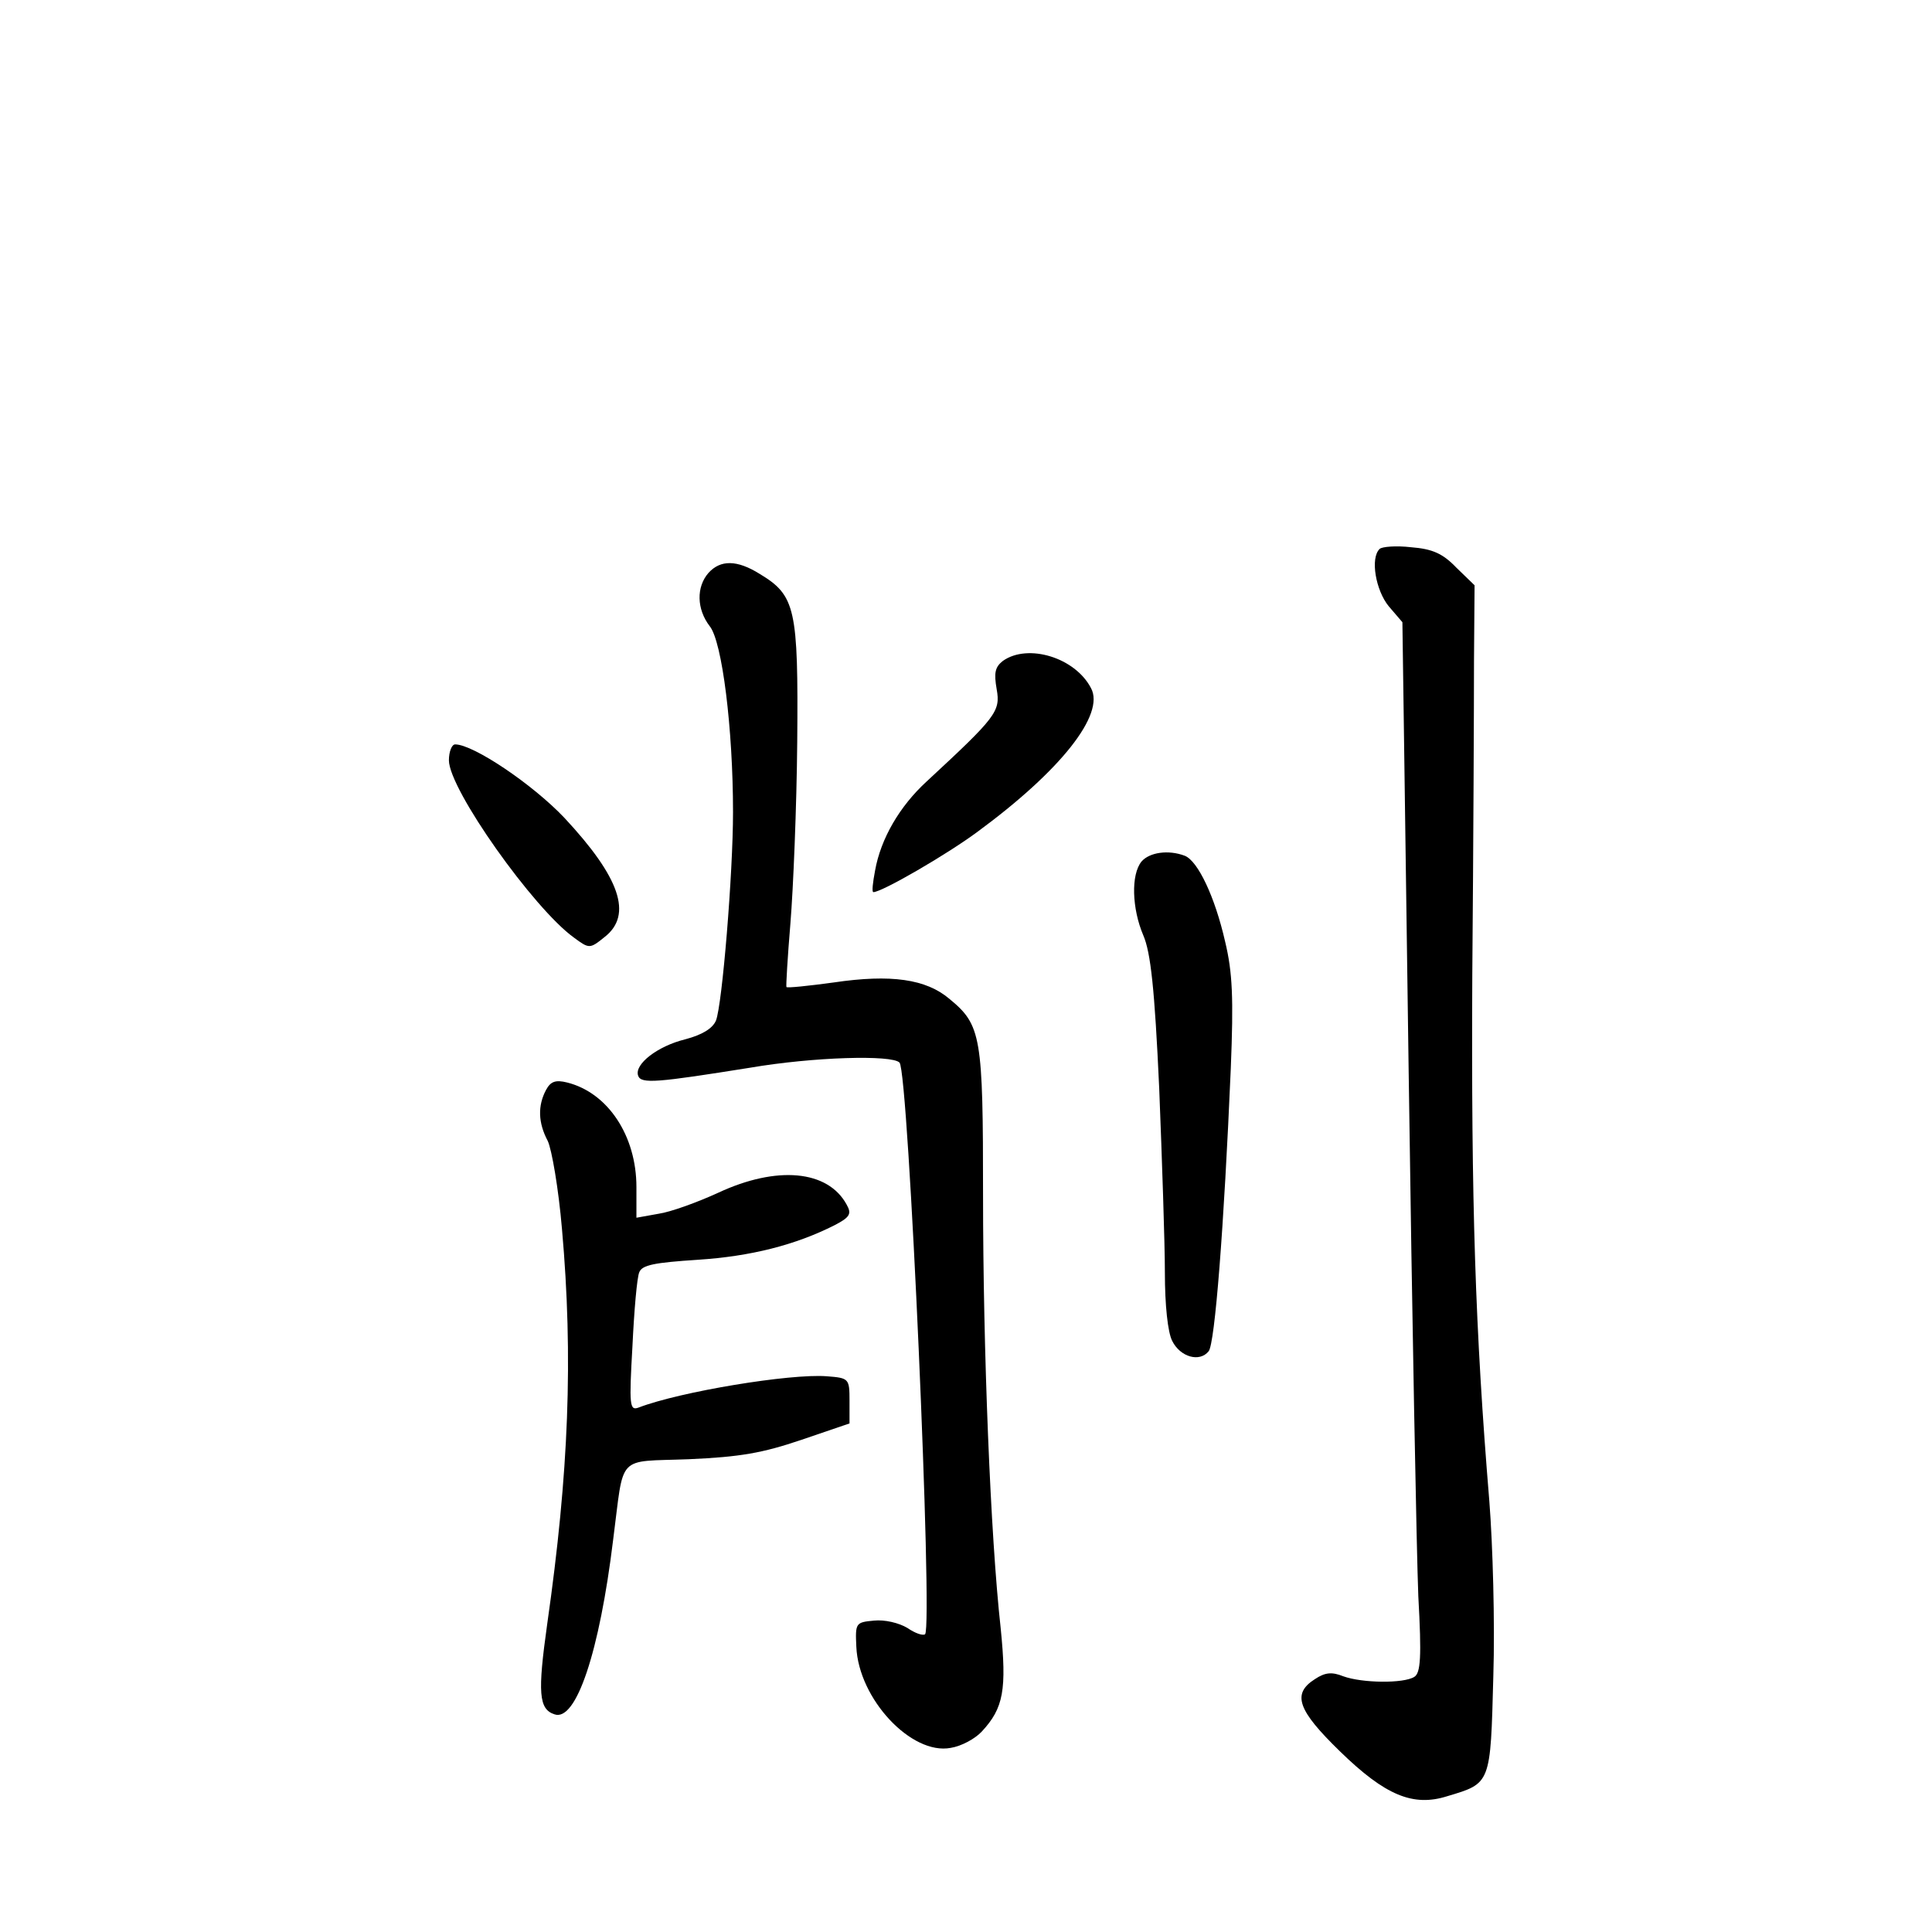 <?xml version="1.0" standalone="no"?>
<!DOCTYPE svg PUBLIC "-//W3C//DTD SVG 20010904//EN"
 "http://www.w3.org/TR/2001/REC-SVG-20010904/DTD/svg10.dtd">
<svg version="1.0" xmlns="http://www.w3.org/2000/svg"
 width="340pt" height="340pt" viewBox="0 0 340 340"
 preserveAspectRatio="xMidYMid meet">
<g transform="translate(0,340) scale(0.1,-0.1)"
fill="#000000" stroke="none">
<path d="M2428 2434 c-17 -16 -7 -73 16 -101 l24 -28 11 -790 c6 -434 14 -850
17 -924 6 -108 4 -135 -7 -142 -19 -12 -92 -11 -125 1 -20 8 -32 7 -50 -5 -41
-26 -30 -55 44 -127 80 -78 129 -98 189 -79 77 23 76 21 81 211 3 94 -1 232
-7 308 -25 303 -32 526 -30 927 2 231 3 480 3 552 l1 133 -32 31 c-24 25 -42
33 -80 36 -26 3 -51 1 -55 -3z"/>
<path d="M1247 2392 c-22 -25 -21 -64 2 -94 22 -27 41 -181 41 -327 0 -108
-19 -339 -30 -367 -6 -14 -24 -25 -54 -33 -49 -12 -90 -44 -83 -64 5 -15 34
-12 197 14 111 19 250 23 263 9 16 -16 59 -992 45 -1006 -4 -3 -18 2 -31 11
-15 9 -40 15 -59 13 -32 -3 -33 -4 -31 -46 4 -92 97 -191 166 -178 19 3 43 16
55 29 38 41 44 73 33 182 -18 162 -31 490 -31 762 0 279 -3 299 -59 345 -41
35 -103 44 -204 29 -44 -6 -82 -10 -83 -8 -1 1 2 52 7 112 5 61 11 205 12 320
2 234 -3 257 -66 295 -40 25 -69 25 -90 2z"/>
<path d="M1765 2237 c-14 -11 -16 -21 -11 -50 7 -39 -1 -49 -123 -162 -48 -44
-81 -101 -91 -157 -4 -21 -6 -38 -3 -38 15 0 129 66 183 106 147 108 225 207
200 253 -28 54 -111 79 -155 48z"/>
<path d="M790 2062 c0 -51 149 -261 220 -312 27 -20 28 -20 54 1 50 39 27 105
-71 210 -56 59 -160 129 -192 129 -6 0 -11 -13 -11 -28z"/>
<path d="M2009 1884 c-19 -23 -17 -83 3 -130 13 -30 20 -94 28 -269 5 -126 10
-273 10 -325 0 -56 5 -105 13 -120 14 -28 48 -38 64 -18 11 13 27 218 39 498
5 124 3 169 -10 223 -18 79 -48 142 -71 151 -29 11 -62 6 -76 -10z"/>
<path d="M961 1482 c-15 -28 -14 -58 3 -90 7 -15 19 -84 25 -155 20 -226 12
-429 -26 -695 -17 -121 -15 -150 13 -159 38 -13 79 110 103 307 20 153 4 137
133 142 91 4 130 11 198 34 l85 29 0 40 c0 39 -1 40 -40 43 -64 5 -258 -27
-331 -55 -16 -6 -17 3 -11 108 3 63 8 121 12 130 5 13 27 17 103 22 93 6 172
26 241 61 27 14 30 20 21 36 -33 61 -123 69 -226 21 -37 -17 -84 -34 -105 -37
l-39 -7 0 54 c0 90 -50 166 -122 184 -20 5 -29 2 -37 -13z"/>
</g>
</svg>
